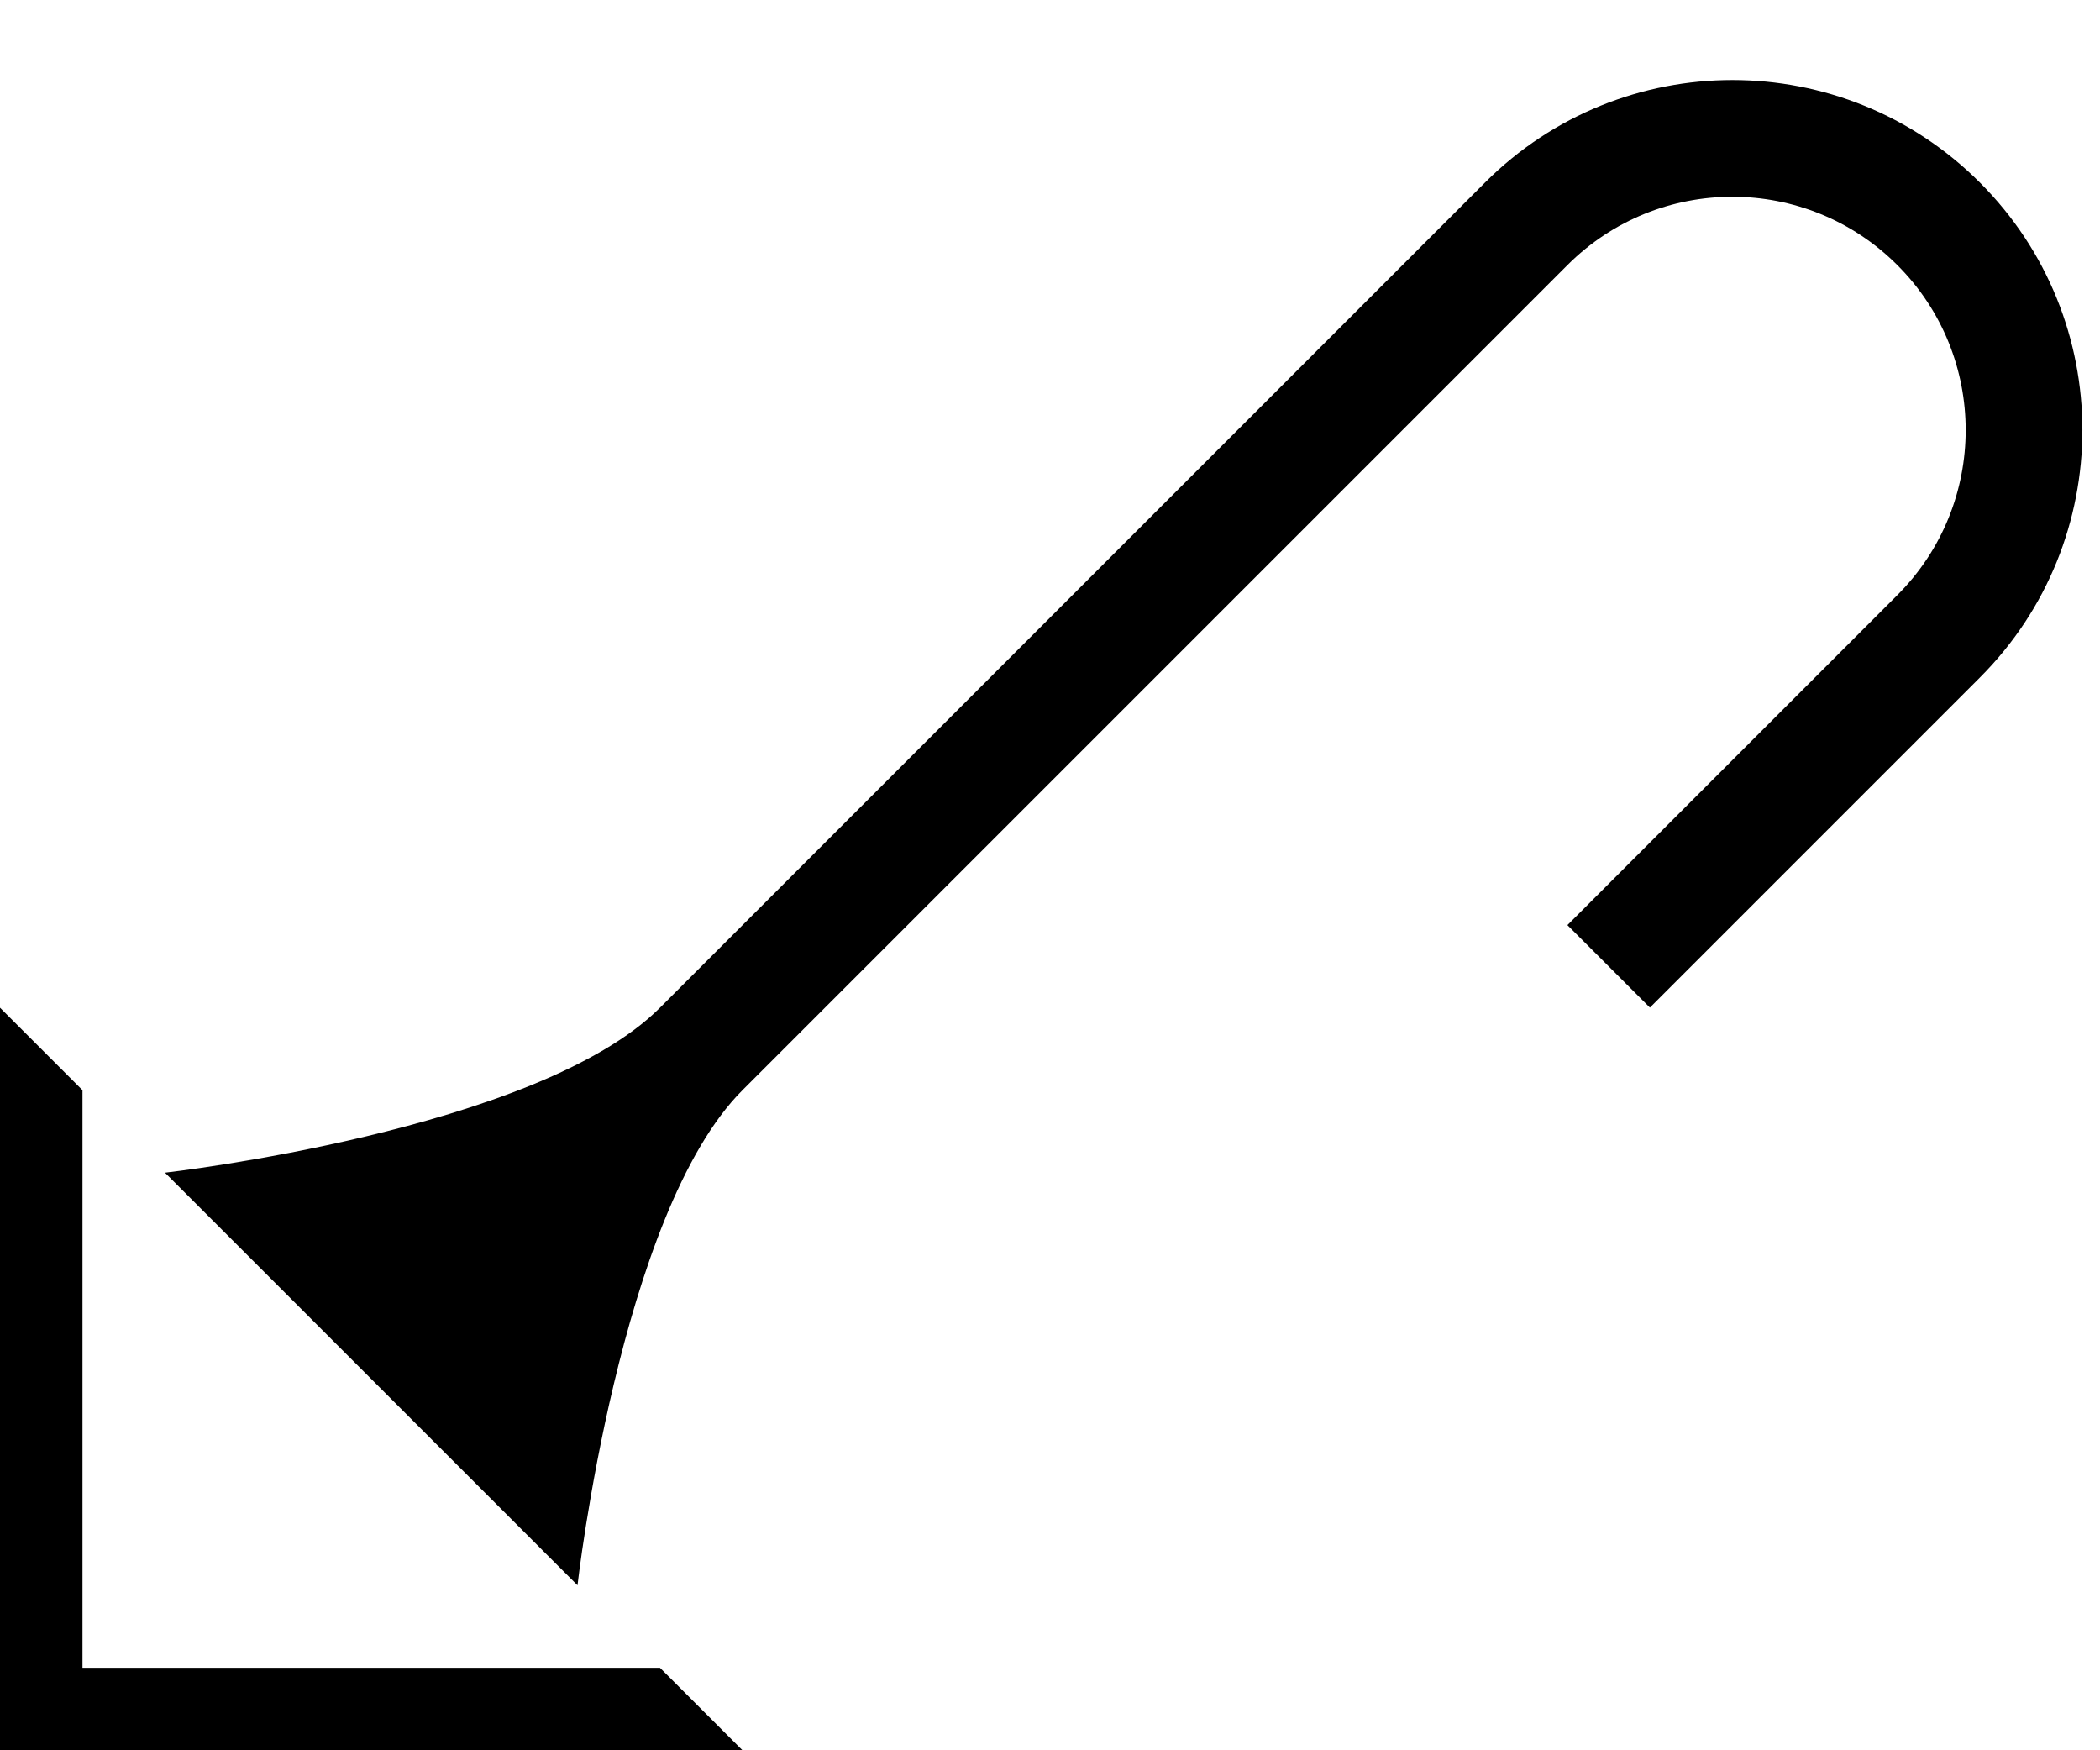 <?xml version="1.0" encoding="UTF-8" standalone="no"?>
<svg
   xmlns:dc="http://purl.org/dc/elements/1.1/"
   xmlns:cc="http://creativecommons.org/ns#"
   xmlns:rdf="http://www.w3.org/1999/02/22-rdf-syntax-ns#"
   xmlns:svg="http://www.w3.org/2000/svg"
   xmlns="http://www.w3.org/2000/svg"
   xmlns:sodipodi="http://sodipodi.sourceforge.net/DTD/sodipodi-0.dtd"
   xmlns:inkscape="http://www.inkscape.org/namespaces/inkscape"
   version="1.0"
   width="18"
   height="15"
   id="svg2"
   inkscape:version="0.47 r22583"
   sodipodi:docname="02-08-005-01-06-07.svg">
  <defs
     id="defs16">
    <inkscape:perspective
       sodipodi:type="inkscape:persp3d"
       inkscape:vp_x="0 : 23 : 1"
       inkscape:vp_y="0 : 1000 : 0"
       inkscape:vp_z="36 : 23 : 1"
       inkscape:persp3d-origin="18 : 15.333333 : 1"
       id="perspective18" />
  </defs>
  <sodipodi:namedview
     pagecolor="#ffffff"
     bordercolor="#666666"
     borderopacity="1"
     objecttolerance="10"
     gridtolerance="10"
     guidetolerance="10"
     inkscape:pageopacity="0"
     inkscape:pageshadow="2"
     inkscape:window-width="964"
     inkscape:window-height="721"
     id="namedview14"
     showgrid="true"
     inkscape:zoom="16.91"
     inkscape:cx="9.0025293"
     inkscape:cy="7.5021077"
     inkscape:window-x="365"
     inkscape:window-y="0"
     inkscape:window-maximized="0"
     inkscape:current-layer="svg2"
     showborder="true">
    <inkscape:grid
       type="xygrid"
       id="grid2824"
       empspacing="5"
       visible="true"
       enabled="true"
       snapvisiblegridlinesonly="true" />
  </sodipodi:namedview>
  <path
     style="fill:#000000;fill-opacity:1;stroke:none"
     d="M 0,8.636 0,15 l 6.364,0 -0.707,-0.707 -4.95,0 0,-4.95 L 0,8.636 z"
     id="path3121" />
  <path
     style="fill:#000000;fill-opacity:1;stroke:none"
     d="m 16.971,1.565 c -1.172,-1.172 -3.071,-1.172 -4.243,0 L 5.657,8.636 C 4.603,9.69 1.414,10.05 1.414,10.05 l 3.536,3.536 c 0,0 0.36,-3.189 1.414,-4.243 l 7.071,-7.071 c 0.781,-0.781 2.047,-0.781 2.828,0 0.781,0.781 0.781,2.047 0,2.828 l -2.828,2.828 0.707,0.707 2.828,-2.828 c 1.172,-1.172 1.172,-3.071 0,-4.243 z"
     id="path3126" />
</svg>
